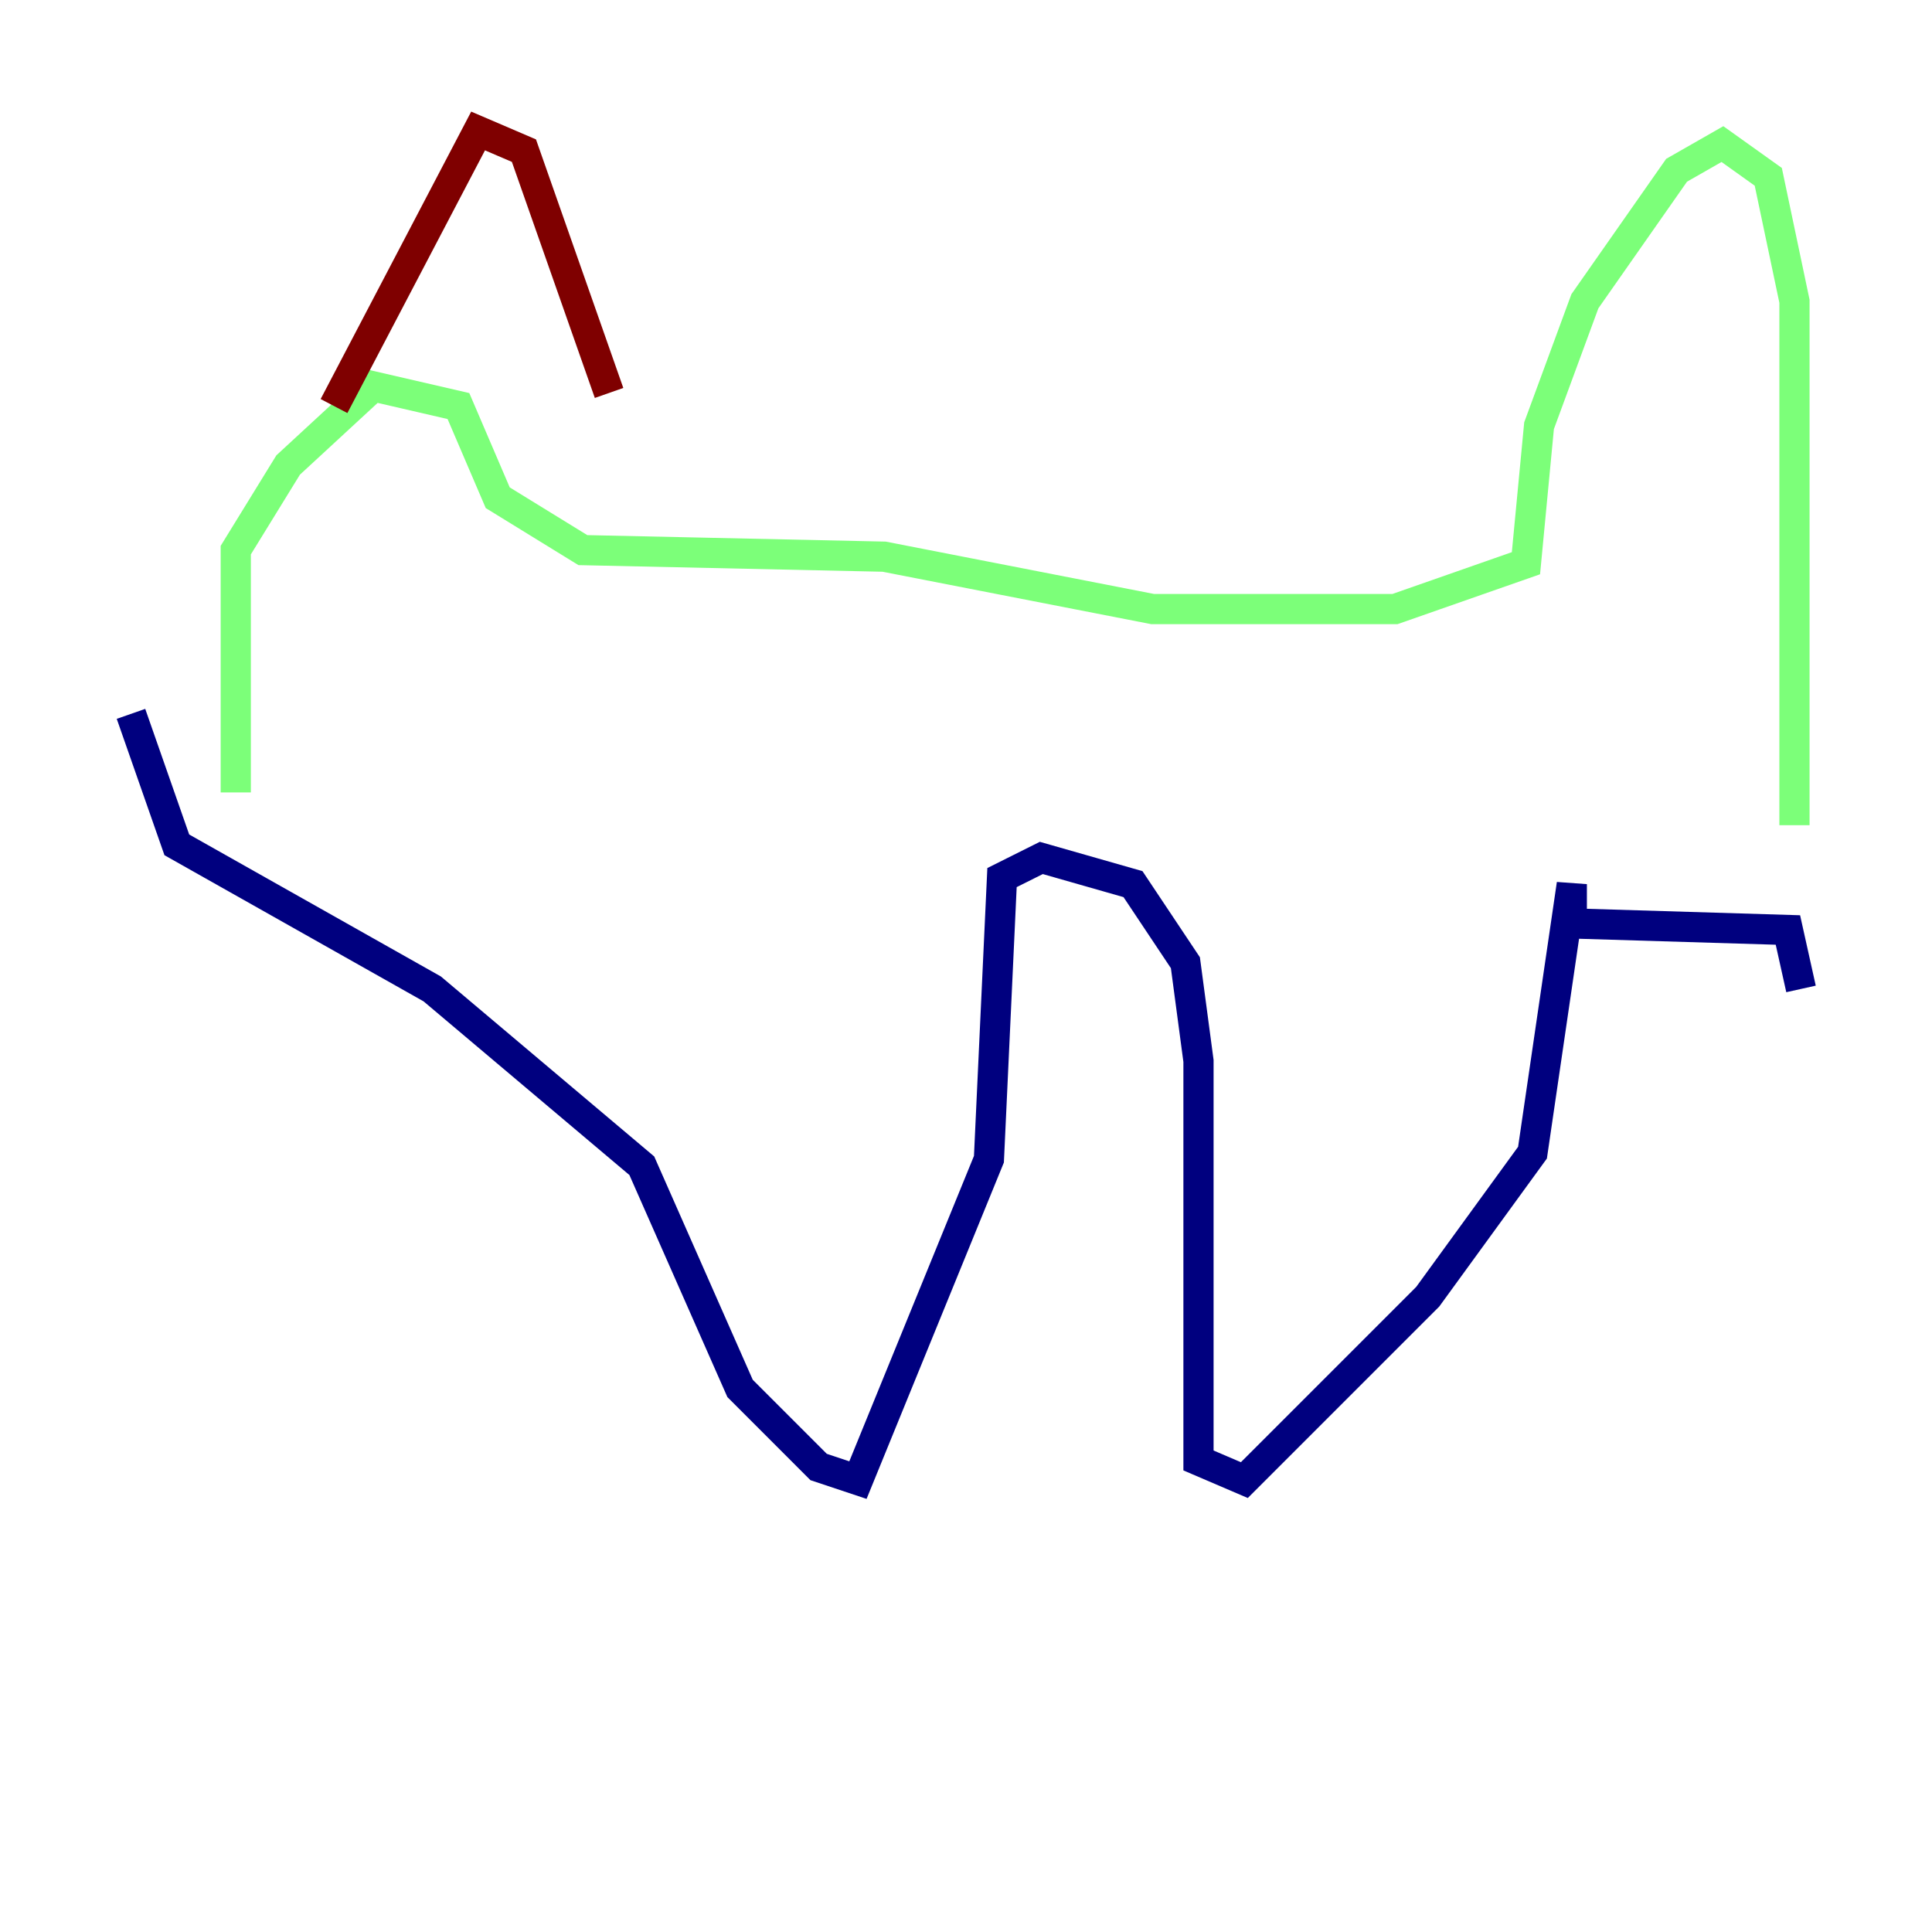 <?xml version="1.0" encoding="utf-8" ?>
<svg baseProfile="tiny" height="128" version="1.2" viewBox="0,0,128,128" width="128" xmlns="http://www.w3.org/2000/svg" xmlns:ev="http://www.w3.org/2001/xml-events" xmlns:xlink="http://www.w3.org/1999/xlink"><defs /><polyline fill="none" points="8.678,47.295 11.715,55.973 28.637,65.519 42.522,77.234 49.031,91.986 54.237,97.193 56.841,98.061 65.519,76.8 66.386,58.142 68.99,56.841 75.064,58.576 78.536,63.783 79.403,70.291 79.403,96.759 82.441,98.061 94.59,85.912 101.532,76.366 104.136,58.576 104.136,61.18 118.454,61.614 119.322,65.519" stroke="#00007f" stroke-width="2" /><polyline fill="none" points="118.888,54.671 118.888,19.959 117.153,11.715 114.115,9.546 111.078,11.281 105.003,19.959 101.966,28.203 101.098,37.315 92.42,40.352 76.366,40.352 58.576,36.881 38.617,36.447 32.976,32.976 30.373,26.902 24.732,25.6 19.091,30.807 15.62,36.447 15.62,52.502" stroke="#7cff79" stroke-width="2" /><polyline fill="none" points="22.129,26.902 31.675,8.678 34.712,9.98 40.352,26.034" stroke="#7f0000" stroke-width="2" /></svg>